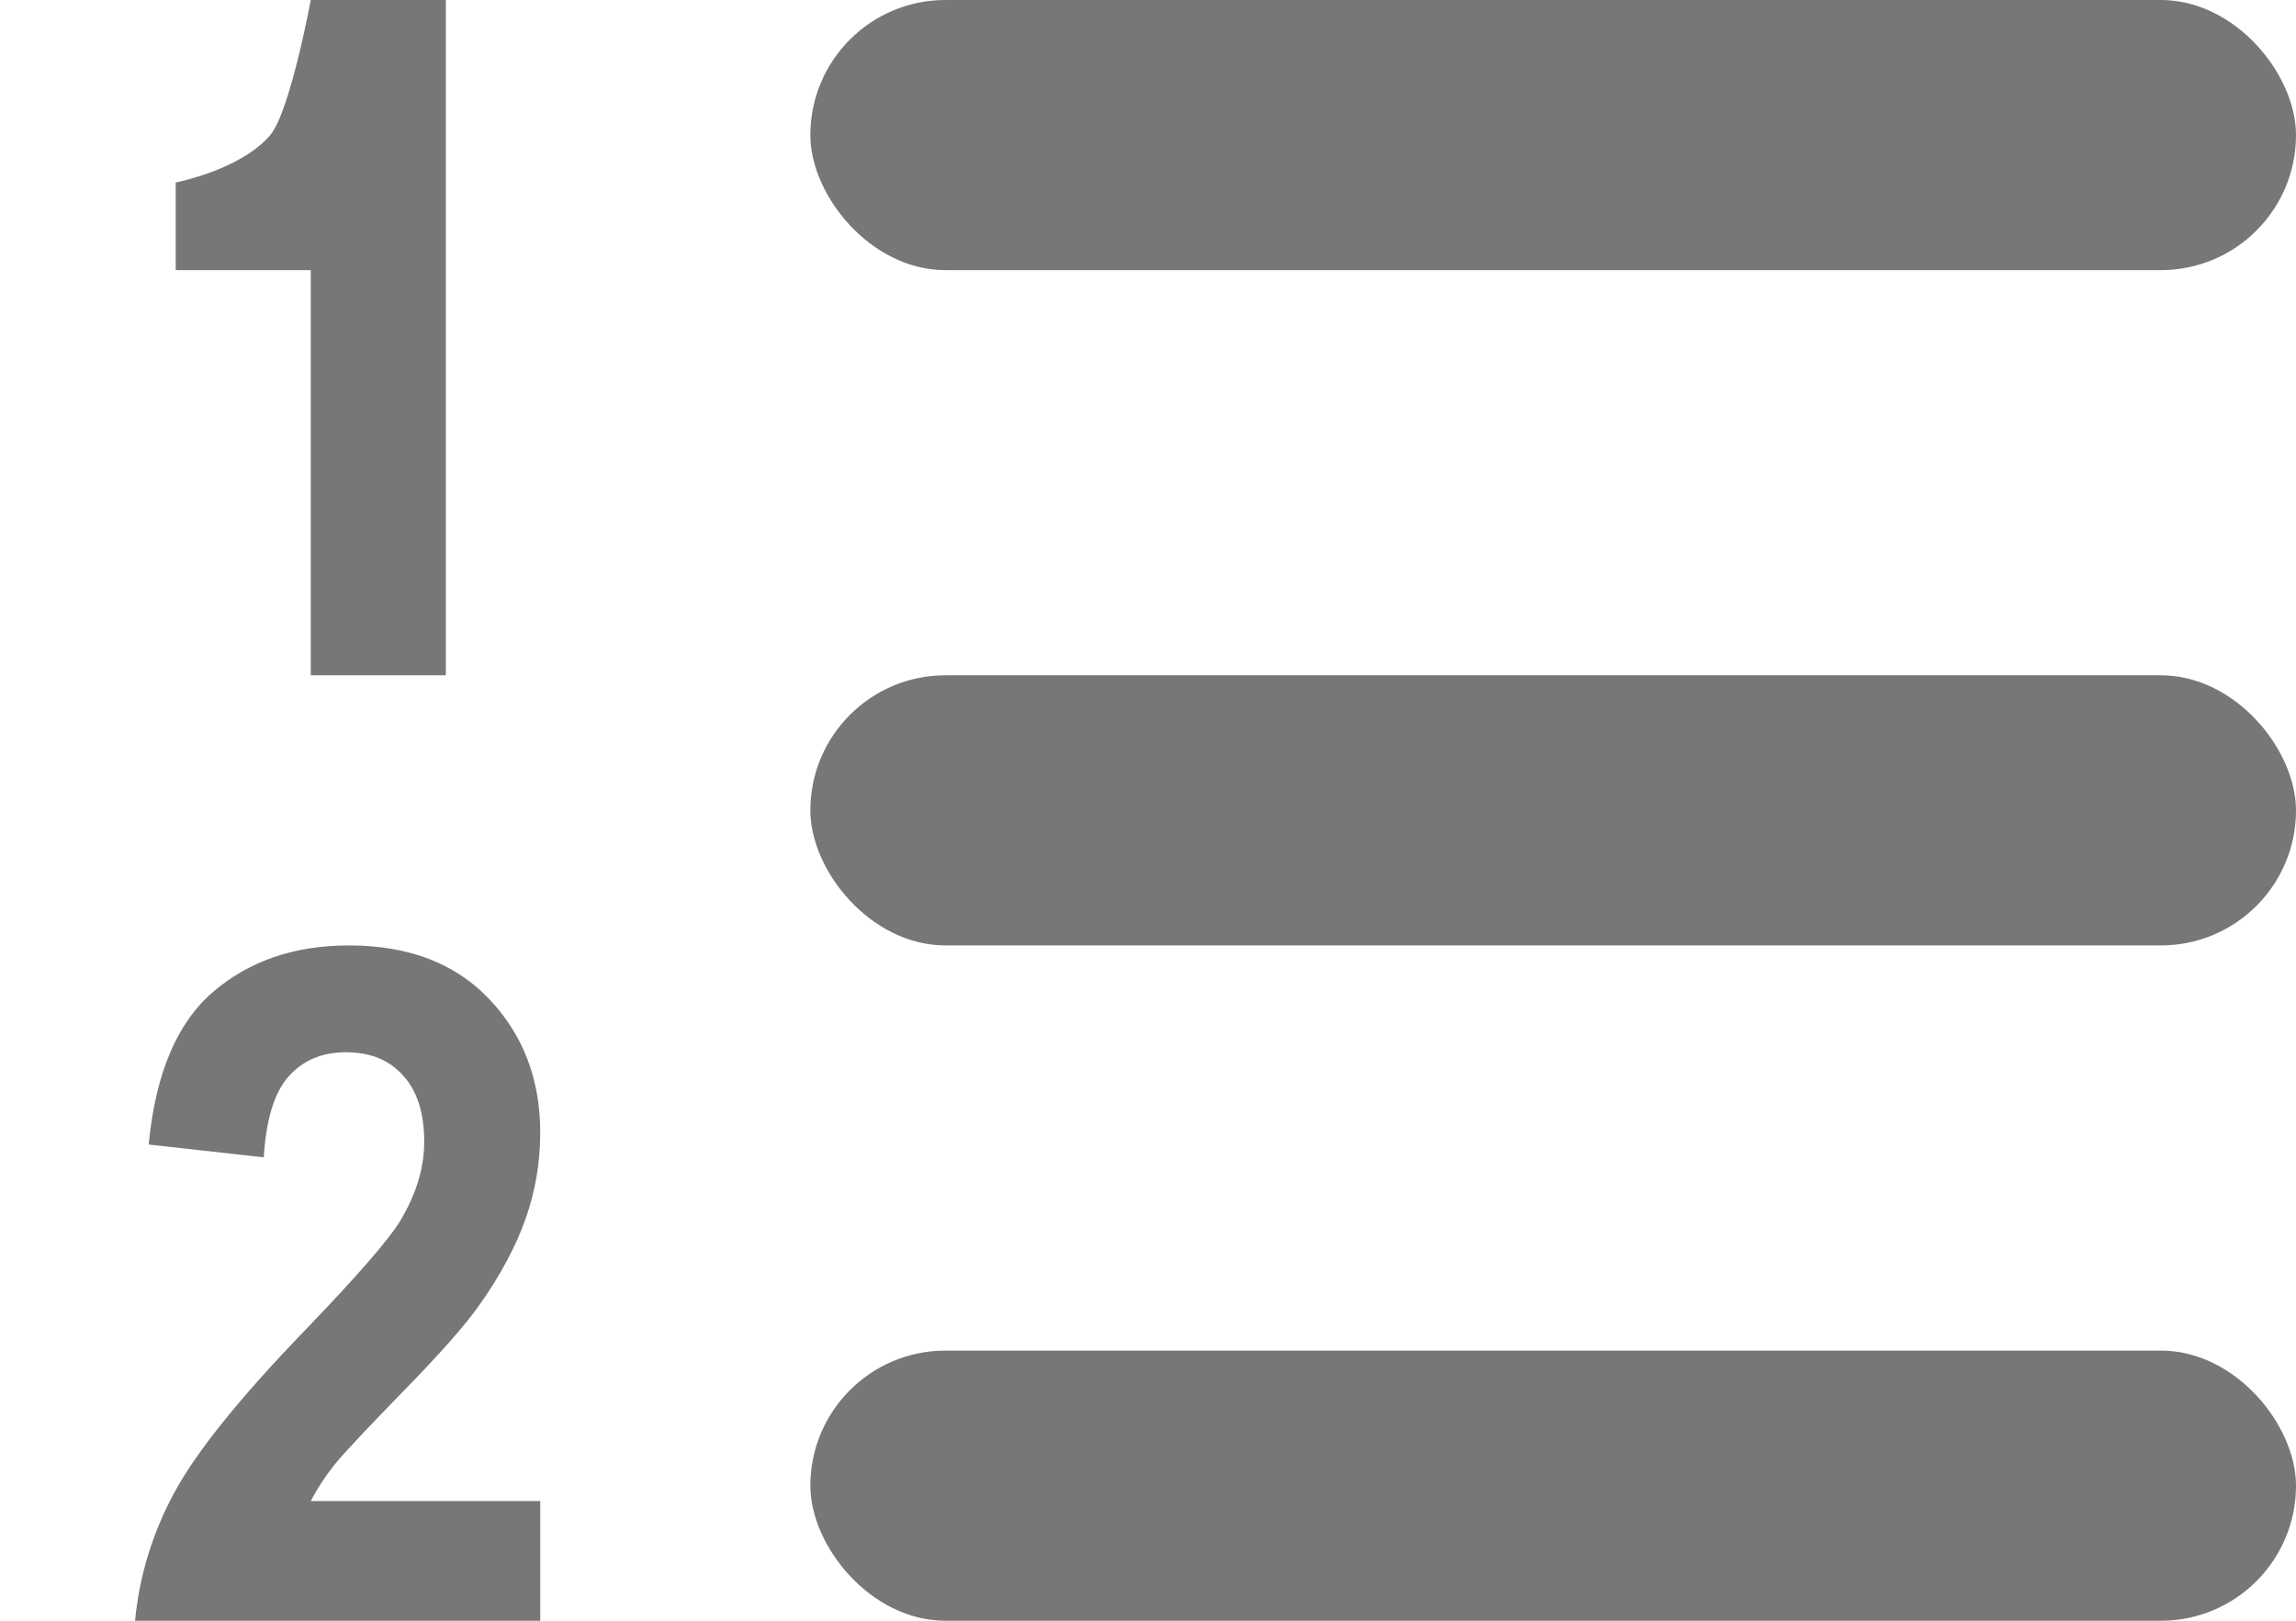 <svg width="17" height="12" viewBox="0 0 17 12" fill="none" xmlns="http://www.w3.org/2000/svg">
<path d="M3.301 5H2.301V2H1.301V1.351C1.301 1.351 1.783 1.258 2.001 1C2.148 0.826 2.301 0 2.301 0H3.301V2V5Z" fill="#777777"/>
<path d="M4 11.114V12H1C1.032 11.665 1.13 11.348 1.292 11.049C1.455 10.748 1.776 10.349 2.255 9.853C2.641 9.452 2.877 9.181 2.964 9.038C3.082 8.841 3.141 8.646 3.141 8.454C3.141 8.241 3.089 8.078 2.986 7.965C2.884 7.849 2.743 7.791 2.562 7.791C2.384 7.791 2.242 7.851 2.136 7.971C2.03 8.091 1.97 8.291 1.953 8.569L1.101 8.474C1.151 7.949 1.311 7.572 1.579 7.343C1.847 7.114 2.182 7 2.584 7C3.024 7 3.371 7.132 3.622 7.397C3.874 7.662 4 7.992 4 8.386C4 8.61 3.963 8.824 3.89 9.028C3.819 9.229 3.706 9.441 3.549 9.663C3.446 9.81 3.259 10.022 2.989 10.298C2.719 10.575 2.547 10.758 2.474 10.848C2.403 10.939 2.345 11.027 2.301 11.114H4Z" fill="#777777"/>
<rect x="6" width="11" height="2" rx="1" fill="#777777"/>
<rect x="6" y="5" width="11" height="2" rx="1" fill="#777777"/>
<rect x="6" y="10" width="11" height="2" rx="1" fill="#777777"/>
</svg>
